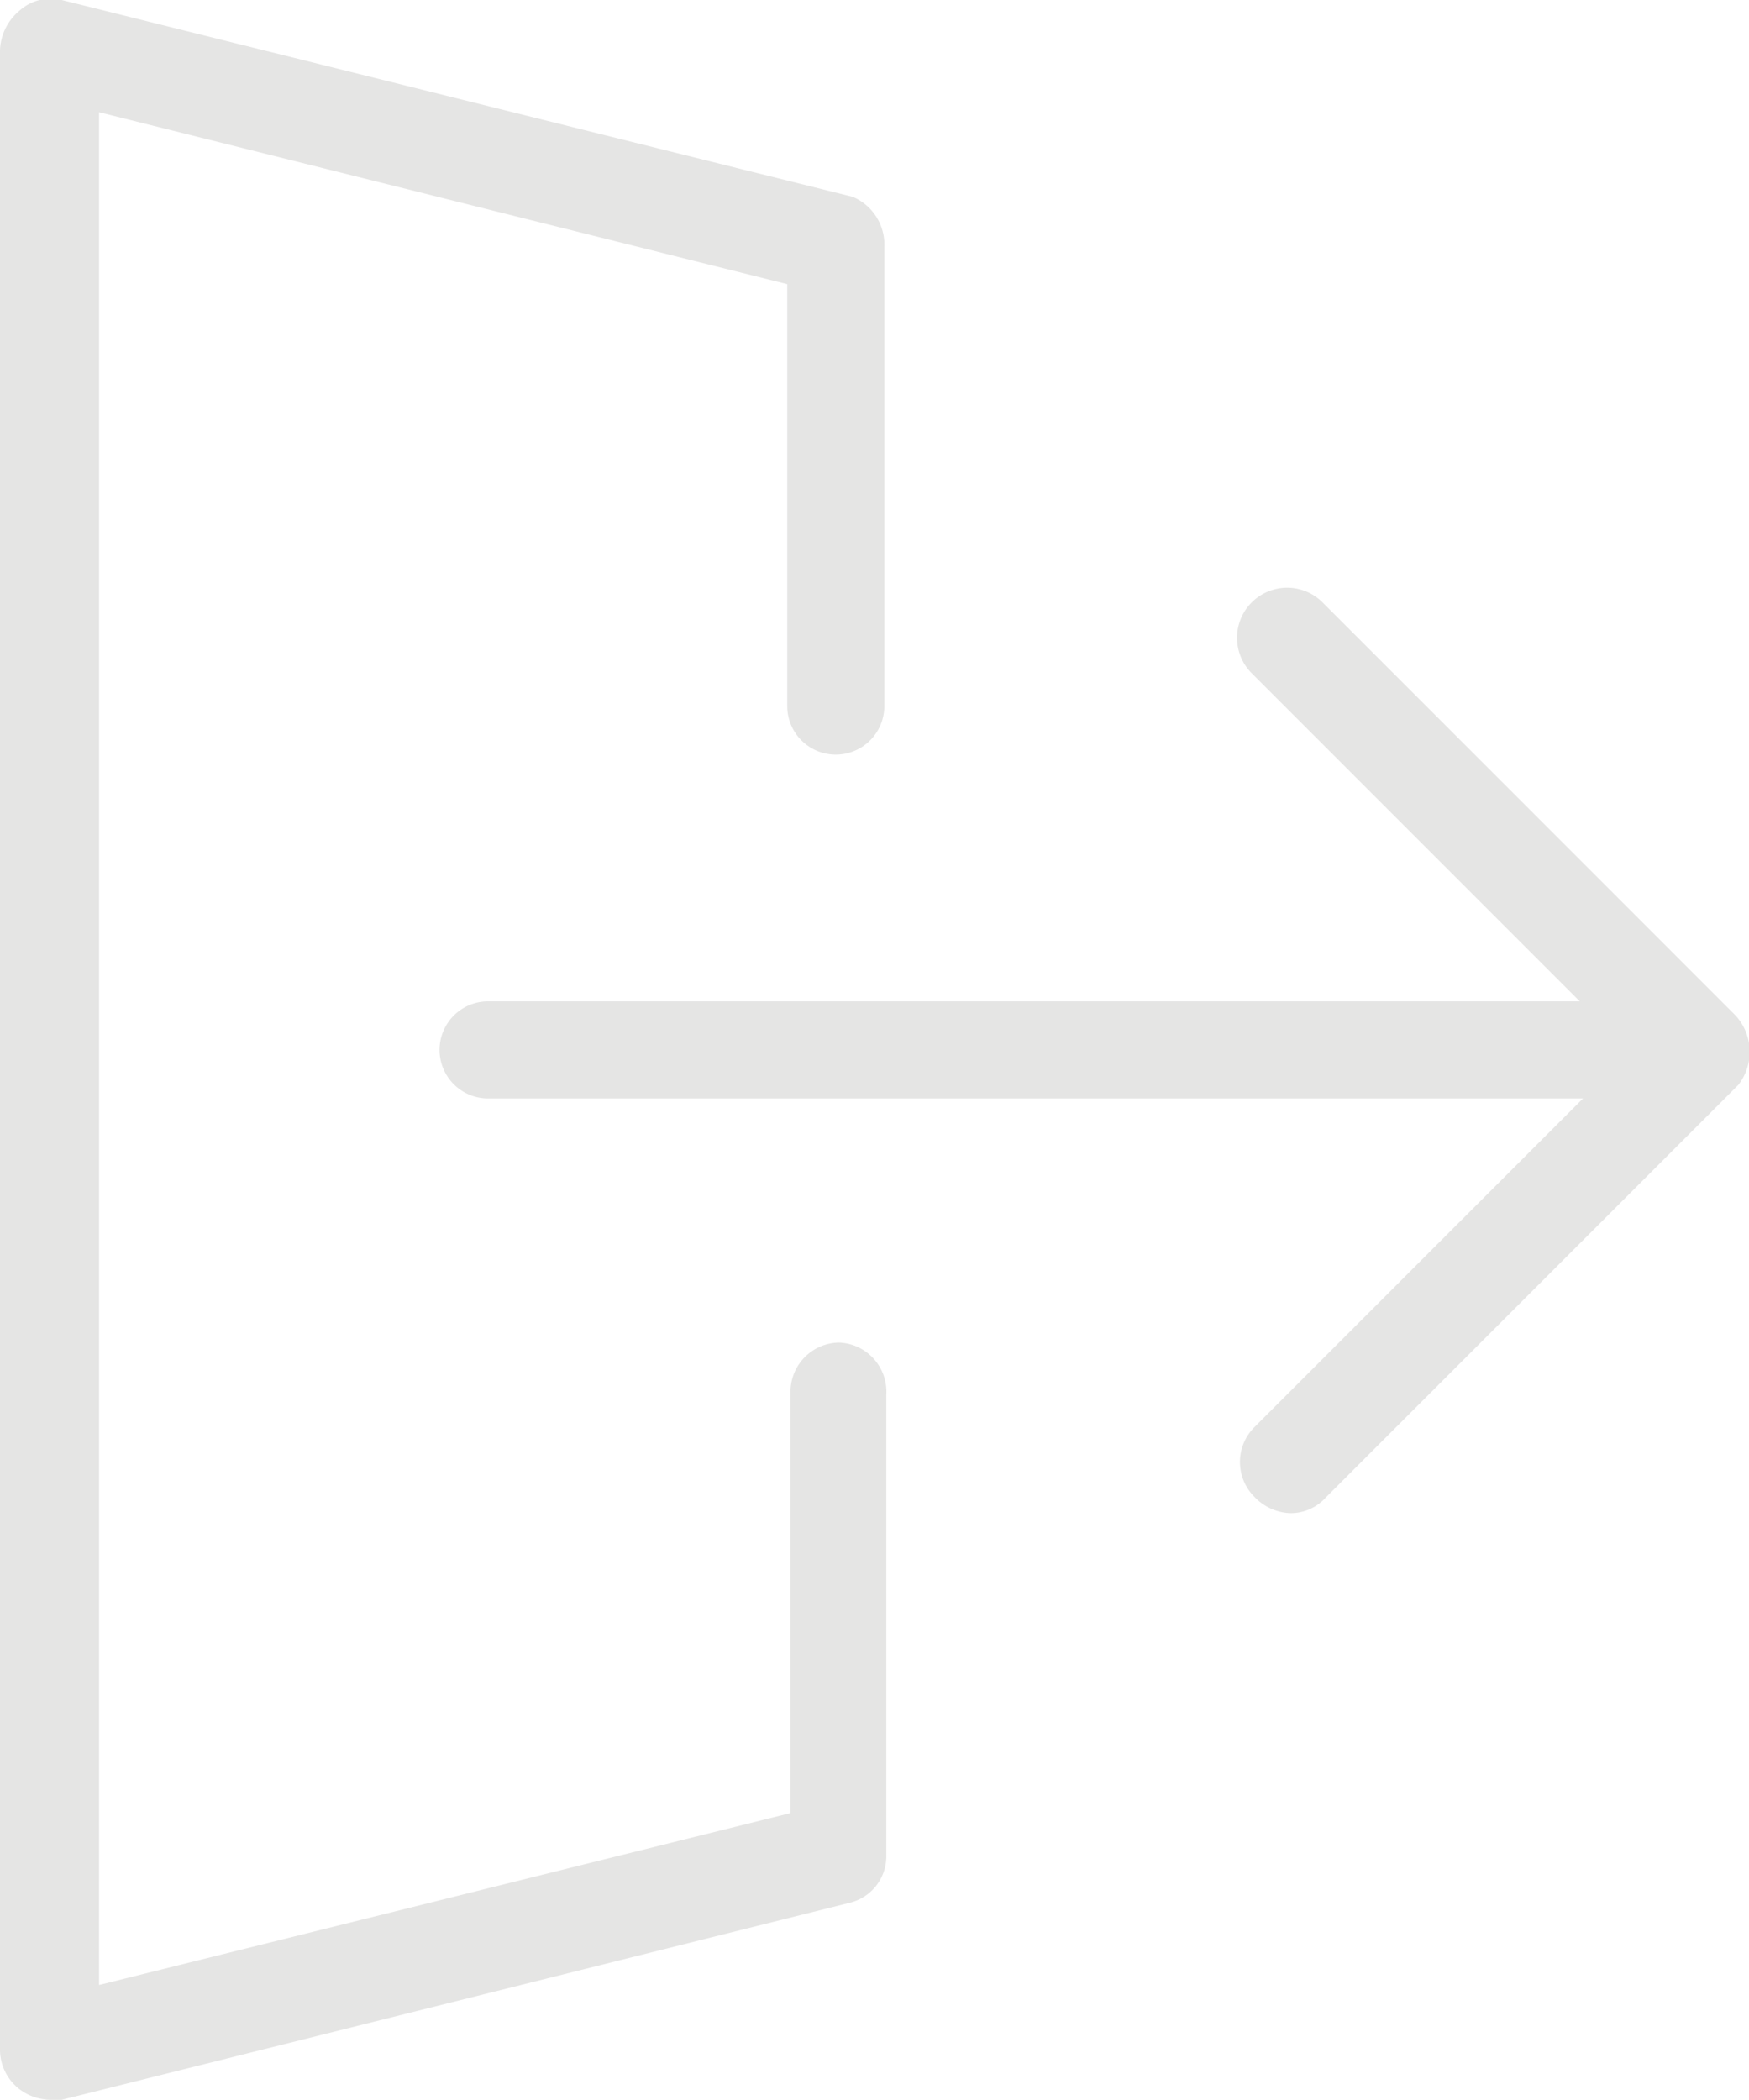 <svg xmlns="http://www.w3.org/2000/svg" viewBox="0 0 26.66 32"><defs><style>.cls-1{fill:#e5e5e4;}</style></defs><title>Logout</title><g id="Layer_2" data-name="Layer 2"><g id="Layer_1-2" data-name="Layer 1"><path class="cls-1" d="M12.79,20.46a.75.75,0,0,0-.74.74v6.43L1.51,30.25V1.71L12,4.33v6.43a.74.74,0,1,0,1.48,0v-7A.79.79,0,0,0,13,3L.94,0A.71.71,0,0,0,.3.16.82.82,0,0,0,0,.77V31.23a.76.76,0,0,0,.3.61A.8.8,0,0,0,.77,32a.25.25,0,0,0,.17,0l12-3a.73.73,0,0,0,.57-.74v-7A.75.75,0,0,0,12.79,20.46Z"/><path class="cls-1" d="M26.45,15.47,20.16,9.18a.76.76,0,0,0-1.08,1.08l5,5H7.44a.74.74,0,0,0,0,1.48H24.13l-5,5a.75.75,0,0,0,0,1.08.79.79,0,0,0,.54.24.72.72,0,0,0,.54-.24l6.29-6.29A.82.82,0,0,0,26.45,15.47Z"/></g></g></svg>